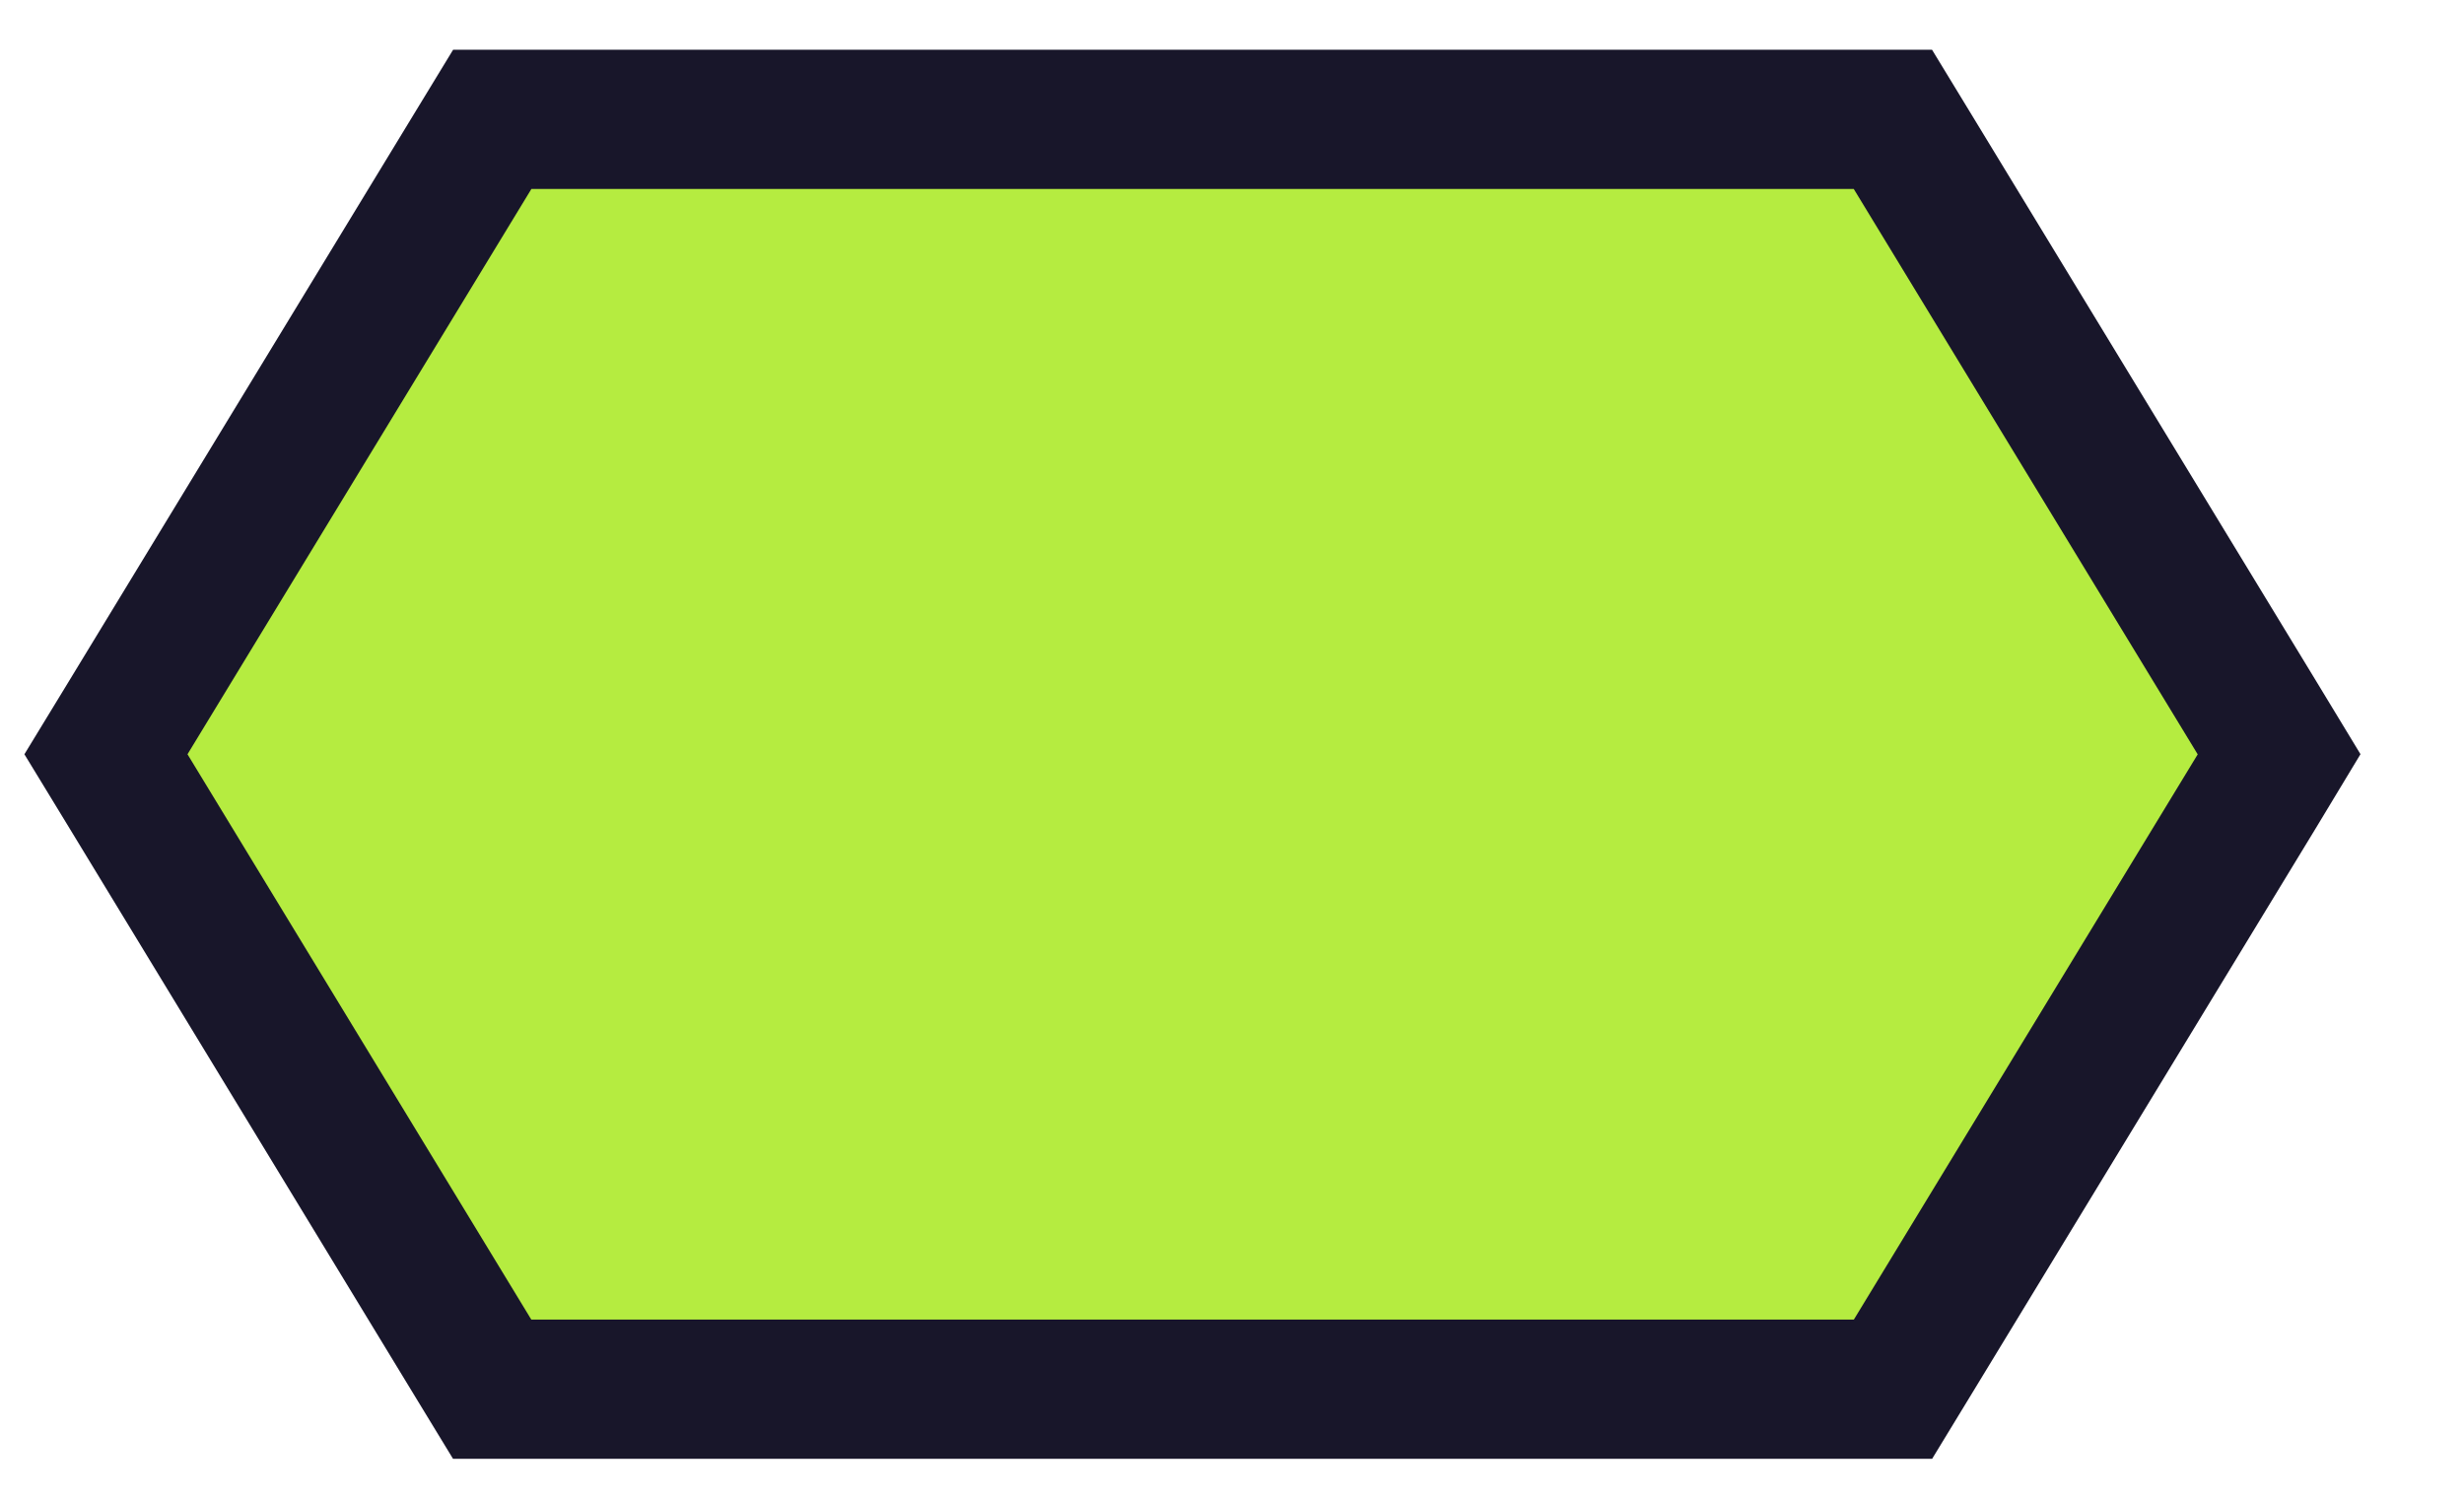<svg width="23" height="14" viewBox="0 0 23 14" fill="none" xmlns="http://www.w3.org/2000/svg"><path d="m1.195 6.703-.206.338.206.338 3.209 5.277.19.312H17.67l.19-.312 3.21-5.277.204-.338-.205-.338-3.21-5.277-.19-.312H4.595l-.19.312-3.21 5.277Z" fill="#B5EC40" stroke="#18162A" stroke-width="1.3"/></svg>